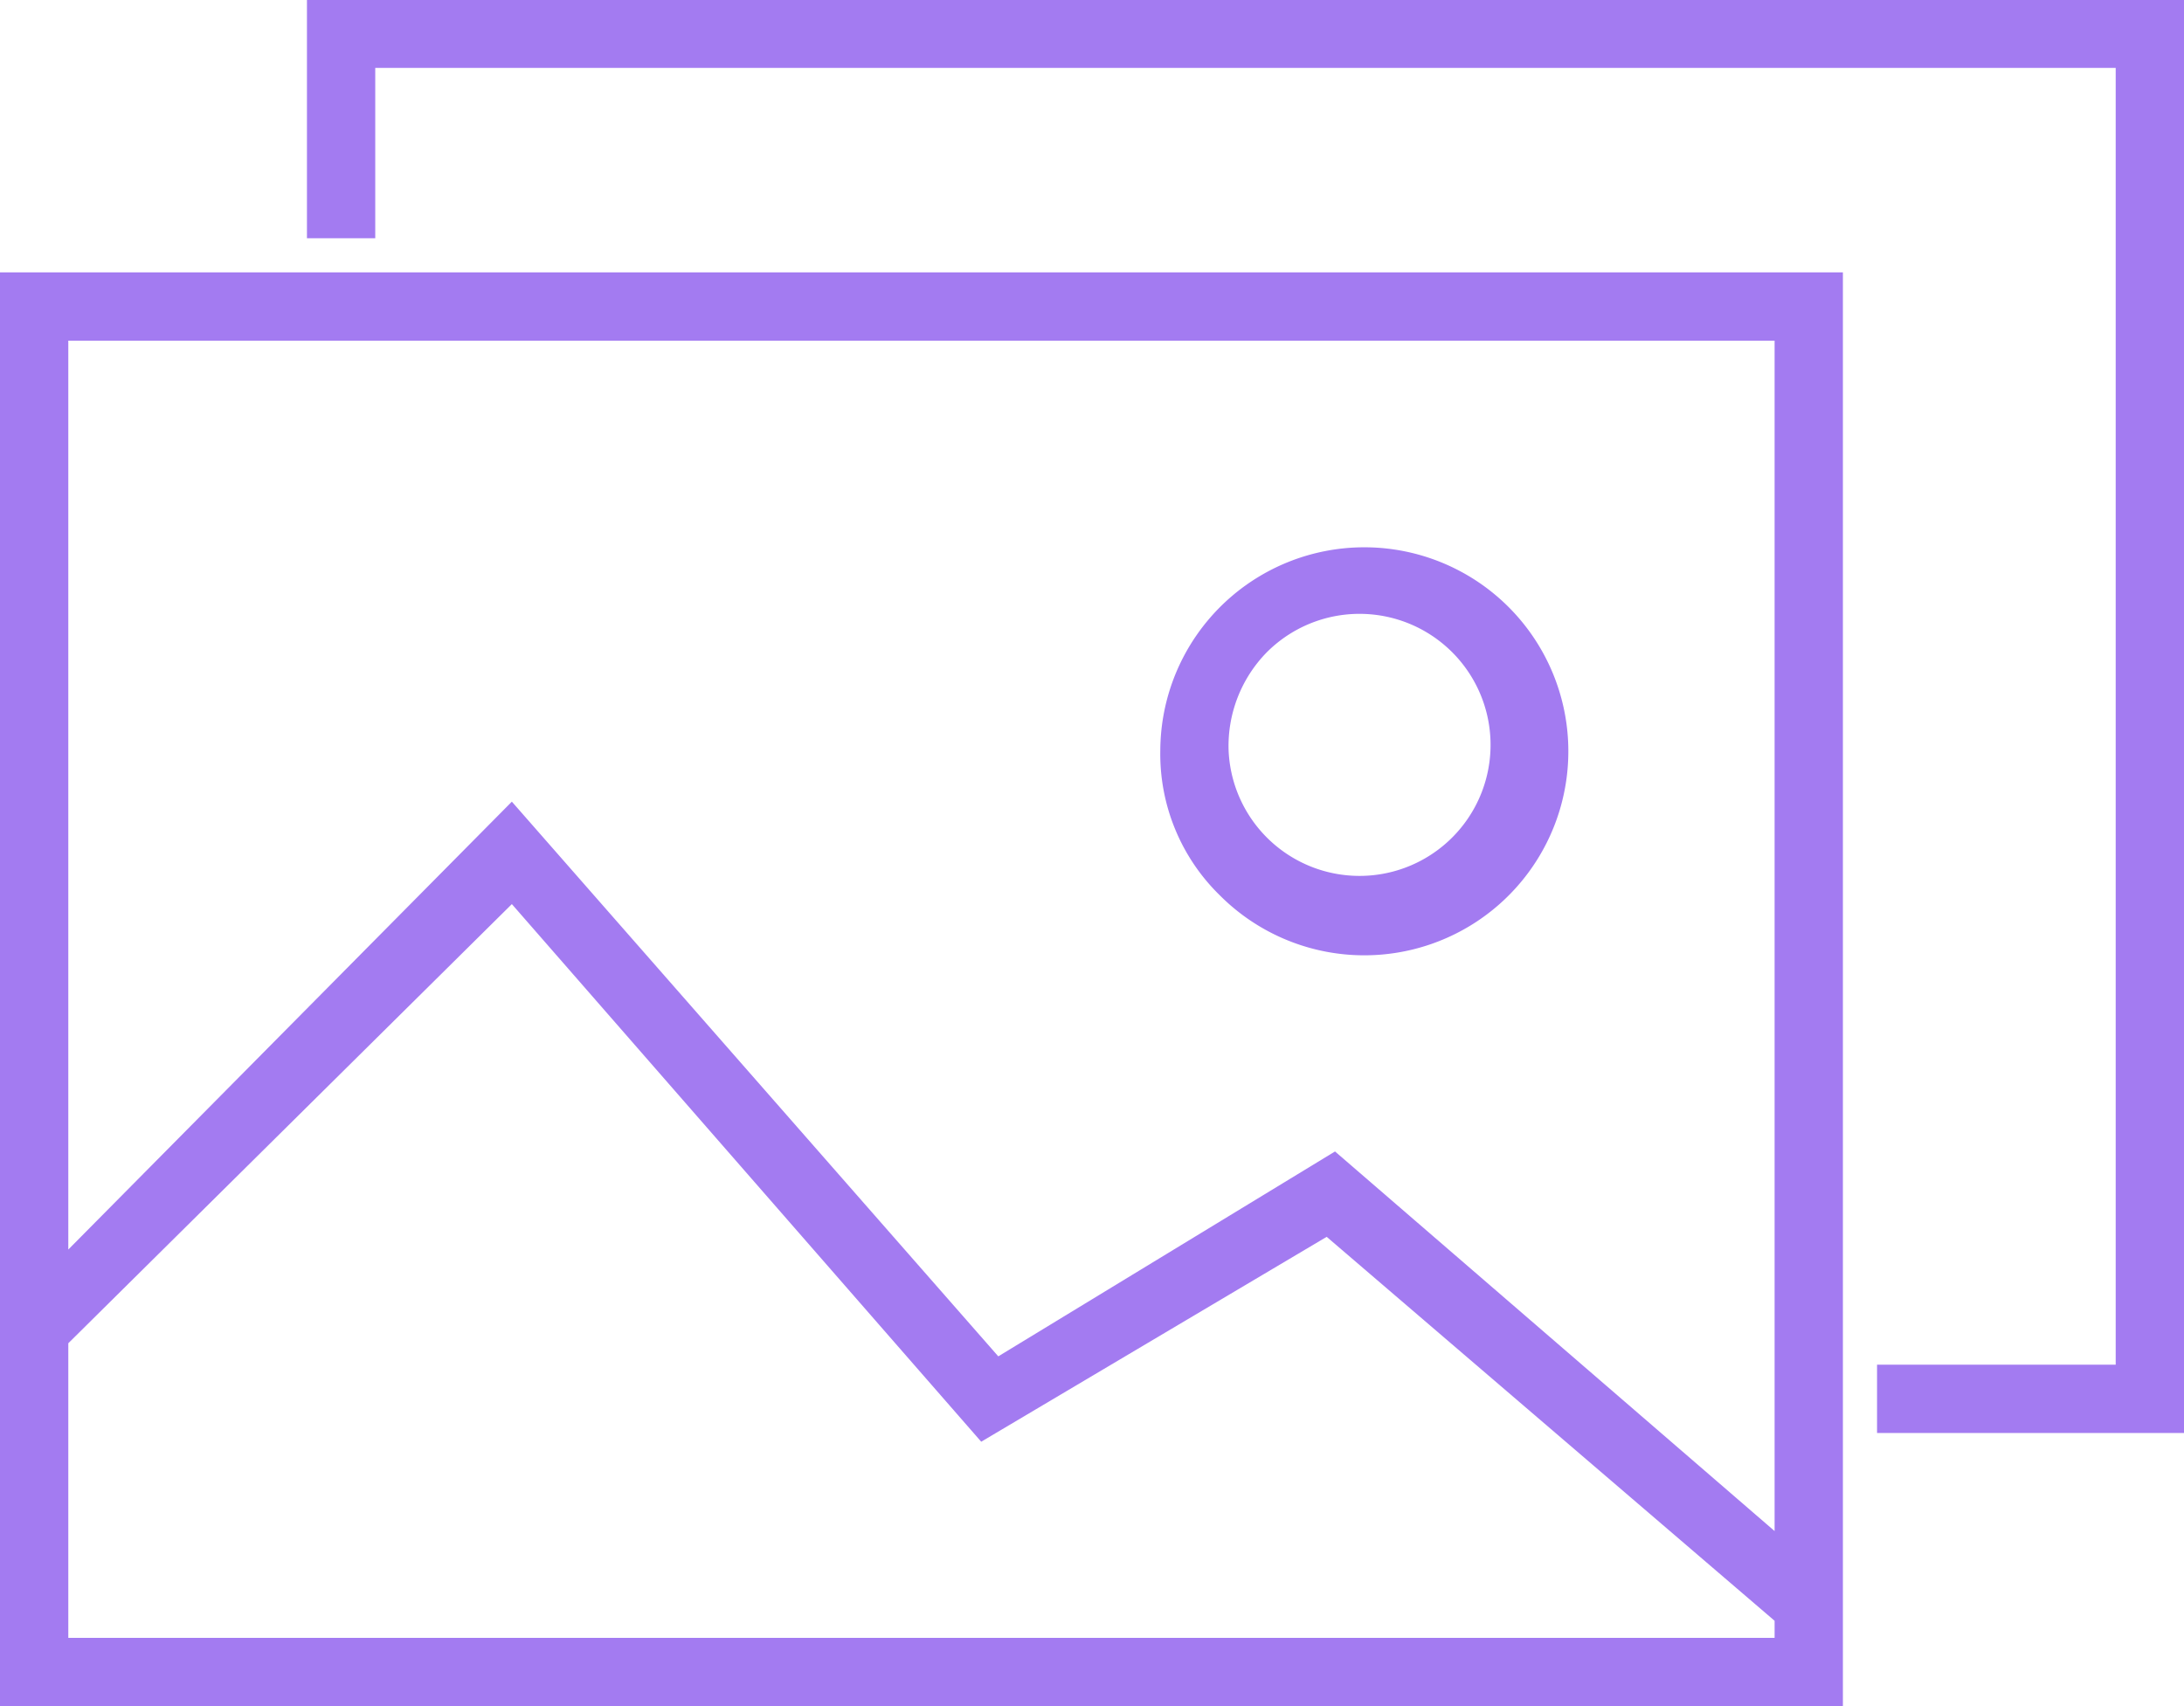 <svg xmlns="http://www.w3.org/2000/svg" width="55" height="42.97" viewBox="0 0 55 42.97">
  <defs>
    <style>
      .cls-1 {
        fill: #a37bf1;
        fill-rule: evenodd;
      }
    </style>
  </defs>
  <path id="_" data-name="" class="cls-1" d="M1125.41,2282H1079v-36.11h46.41V2282Zm-44.69-34.39v22.89l11.17-11.28,12.25,13.97,8.48-5.16,11.07,9.56v-29.98h-42.97Zm42.97,32.67v-0.43l-11.28-9.67-8.7,5.16-11.82-13.54-11.17,11.06v7.42h42.97Zm-36.96-41.26H1134v36.1h-7.73v-1.72h6.01v-32.66h-43.83v4.29h-1.72v-6.01Zm21.49,18.91a5.138,5.138,0,1,1,1.5,3.65A4.973,4.973,0,0,1,1108.22,2257.93Zm1.72,0a3.3,3.3,0,1,0,.96-2.47A3.37,3.37,0,0,0,1109.94,2257.93Z" transform="translate(-1079 -2239.03)"/>
</svg>

